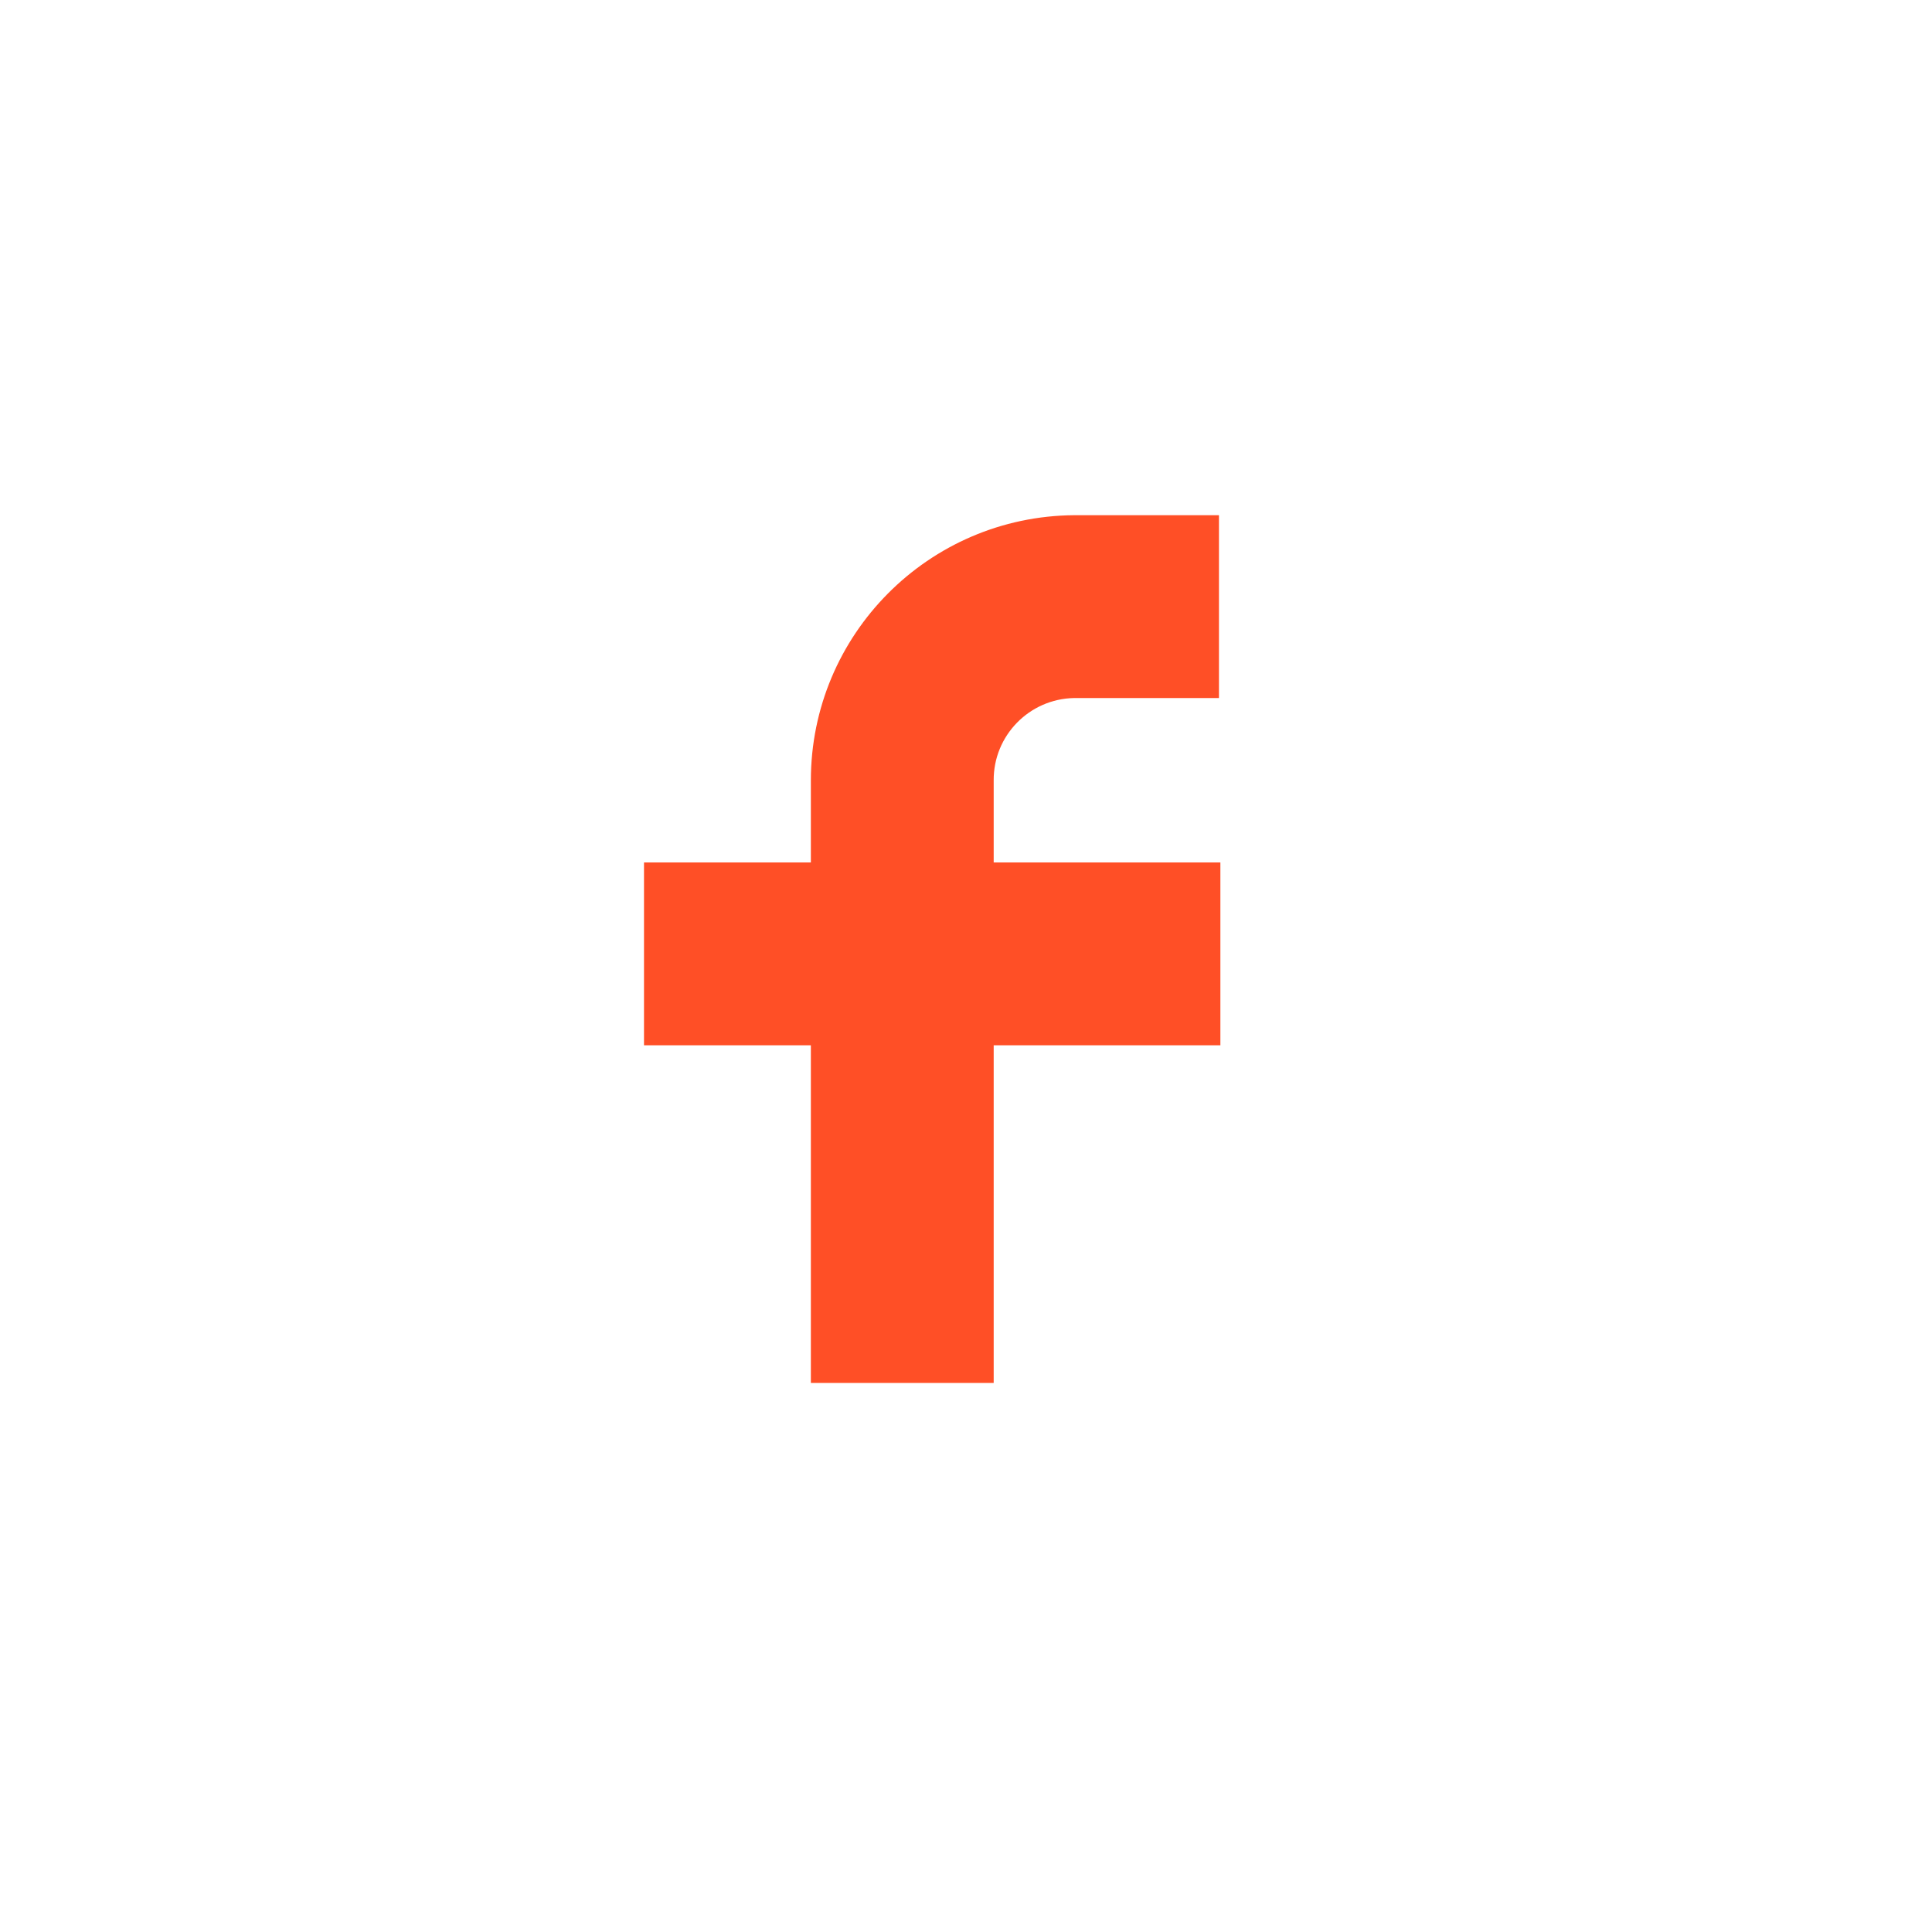 <?xml version="1.0" encoding="UTF-8"?>
<svg width="30px" height="30px" viewBox="0 0 30 30" version="1.1" xmlns="http://www.w3.org/2000/svg" xmlns:xlink="http://www.w3.org/1999/xlink">
    <!-- Generator: Sketch 52 (66869) - http://www.bohemiancoding.com/sketch -->
    <title>fb-active</title>
    <desc>Created with Sketch.</desc>
    <g id="fb-active" stroke="none" stroke-width="1" fill="none" fill-rule="evenodd">
        <path d="M16.681,10.839 L18.928,10.839 L18.928,8 L16.681,8 C14.417,8.016 12.591,9.856 12.591,12.119 L12.591,13.392 L10,13.392 L10,16.231 L12.591,16.231 L12.591,21.474 L15.43,21.474 L15.43,16.231 L18.95,16.231 L18.95,13.392 L15.43,13.392 L15.43,12.119 C15.425,11.422 15.983,10.851 16.681,10.839" id="Fill-1" fill="#FF4F26"></path>
    </g>
</svg>